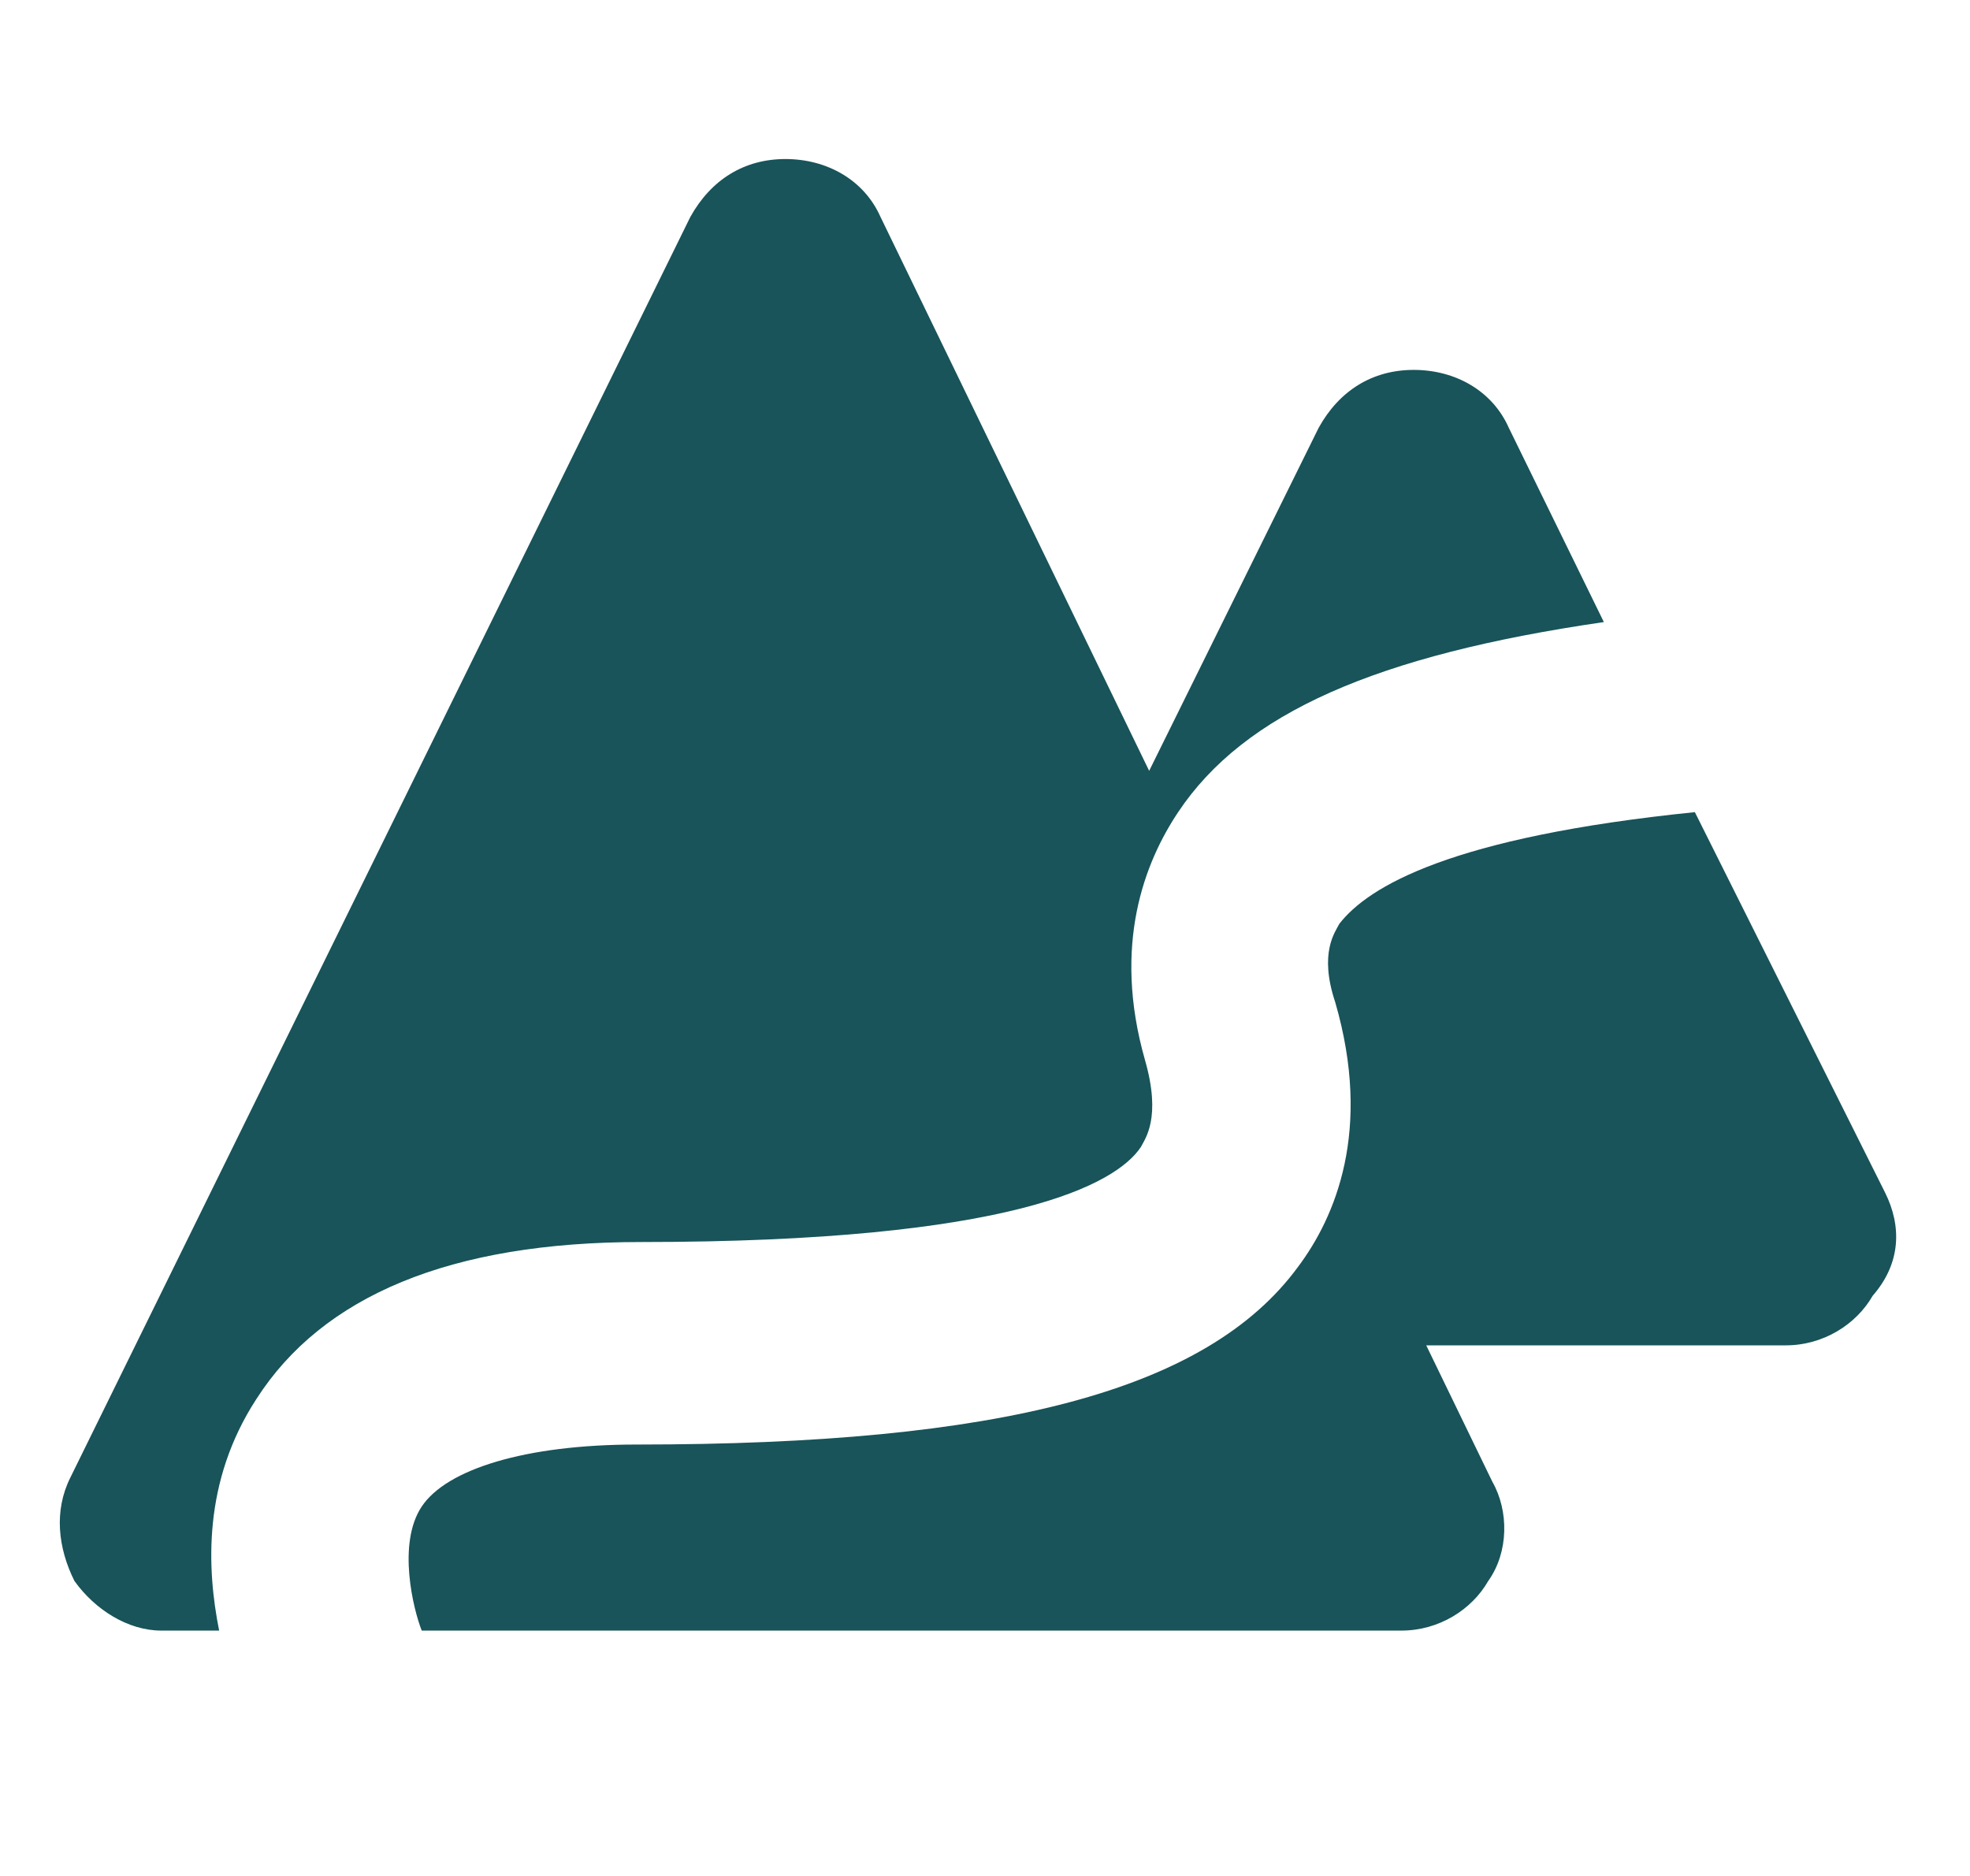 <?xml version="1.0" encoding="utf-8"?>
<!-- Generator: Adobe Illustrator 17.0.0, SVG Export Plug-In . SVG Version: 6.00 Build 0)  -->
<!DOCTYPE svg PUBLIC "-//W3C//DTD SVG 1.1//EN" "http://www.w3.org/Graphics/SVG/1.1/DTD/svg11.dtd">
<svg version="1.1" id="Layer_1" xmlns="http://www.w3.org/2000/svg" xmlns:xlink="http://www.w3.org/1999/xlink" x="0px" y="0px"
	 width="42px" height="40px" viewBox="0 0 42 40" enable-background="new 0 0 42 40" xml:space="preserve">
<g id="Forma_1_1_">
	<g>
		<path fill="#18545A" d="M40.188,25.426l-4.054-8.109c-5.199,0.529-6.962,1.586-7.579,2.38c-0.088,0.176-0.441,0.616-0.088,1.674
			c0.793,2.732,0,4.583-0.793,5.641c-1.939,2.645-6.345,3.789-14.101,3.789c-2.38,0-4.054,0.529-4.582,1.322
			c-0.529,0.793-0.176,2.203,0,2.645h20.887c0.793,0,1.498-0.441,1.851-1.058c0.44-0.617,0.44-1.498,0.088-2.115l-1.41-2.909h7.667
			c0.793,0,1.498-0.441,1.851-1.057C40.54,26.924,40.54,26.131,40.188,25.426z M24.324,24.456c0.088-0.176,0.441-0.616,0.088-1.85
			c-0.705-2.468,0-4.231,0.705-5.288c1.41-2.116,4.23-3.349,9.077-4.054l-2.027-4.143c-0.352-0.793-1.145-1.234-2.026-1.234
			c-0.882,0-1.587,0.44-2.027,1.234L24.5,16.436L18.772,4.625c-0.352-0.793-1.146-1.234-2.027-1.234s-1.586,0.441-2.027,1.234
			L1.499,31.507c-0.352,0.705-0.264,1.498,0.088,2.203c0.441,0.617,1.146,1.058,1.851,1.058h1.234
			c-0.264-1.322-0.353-3.174,0.793-4.936c1.41-2.203,4.142-3.349,8.196-3.349C21.592,26.483,23.795,25.25,24.324,24.456z"/>
	</g>
</g>
</svg>
